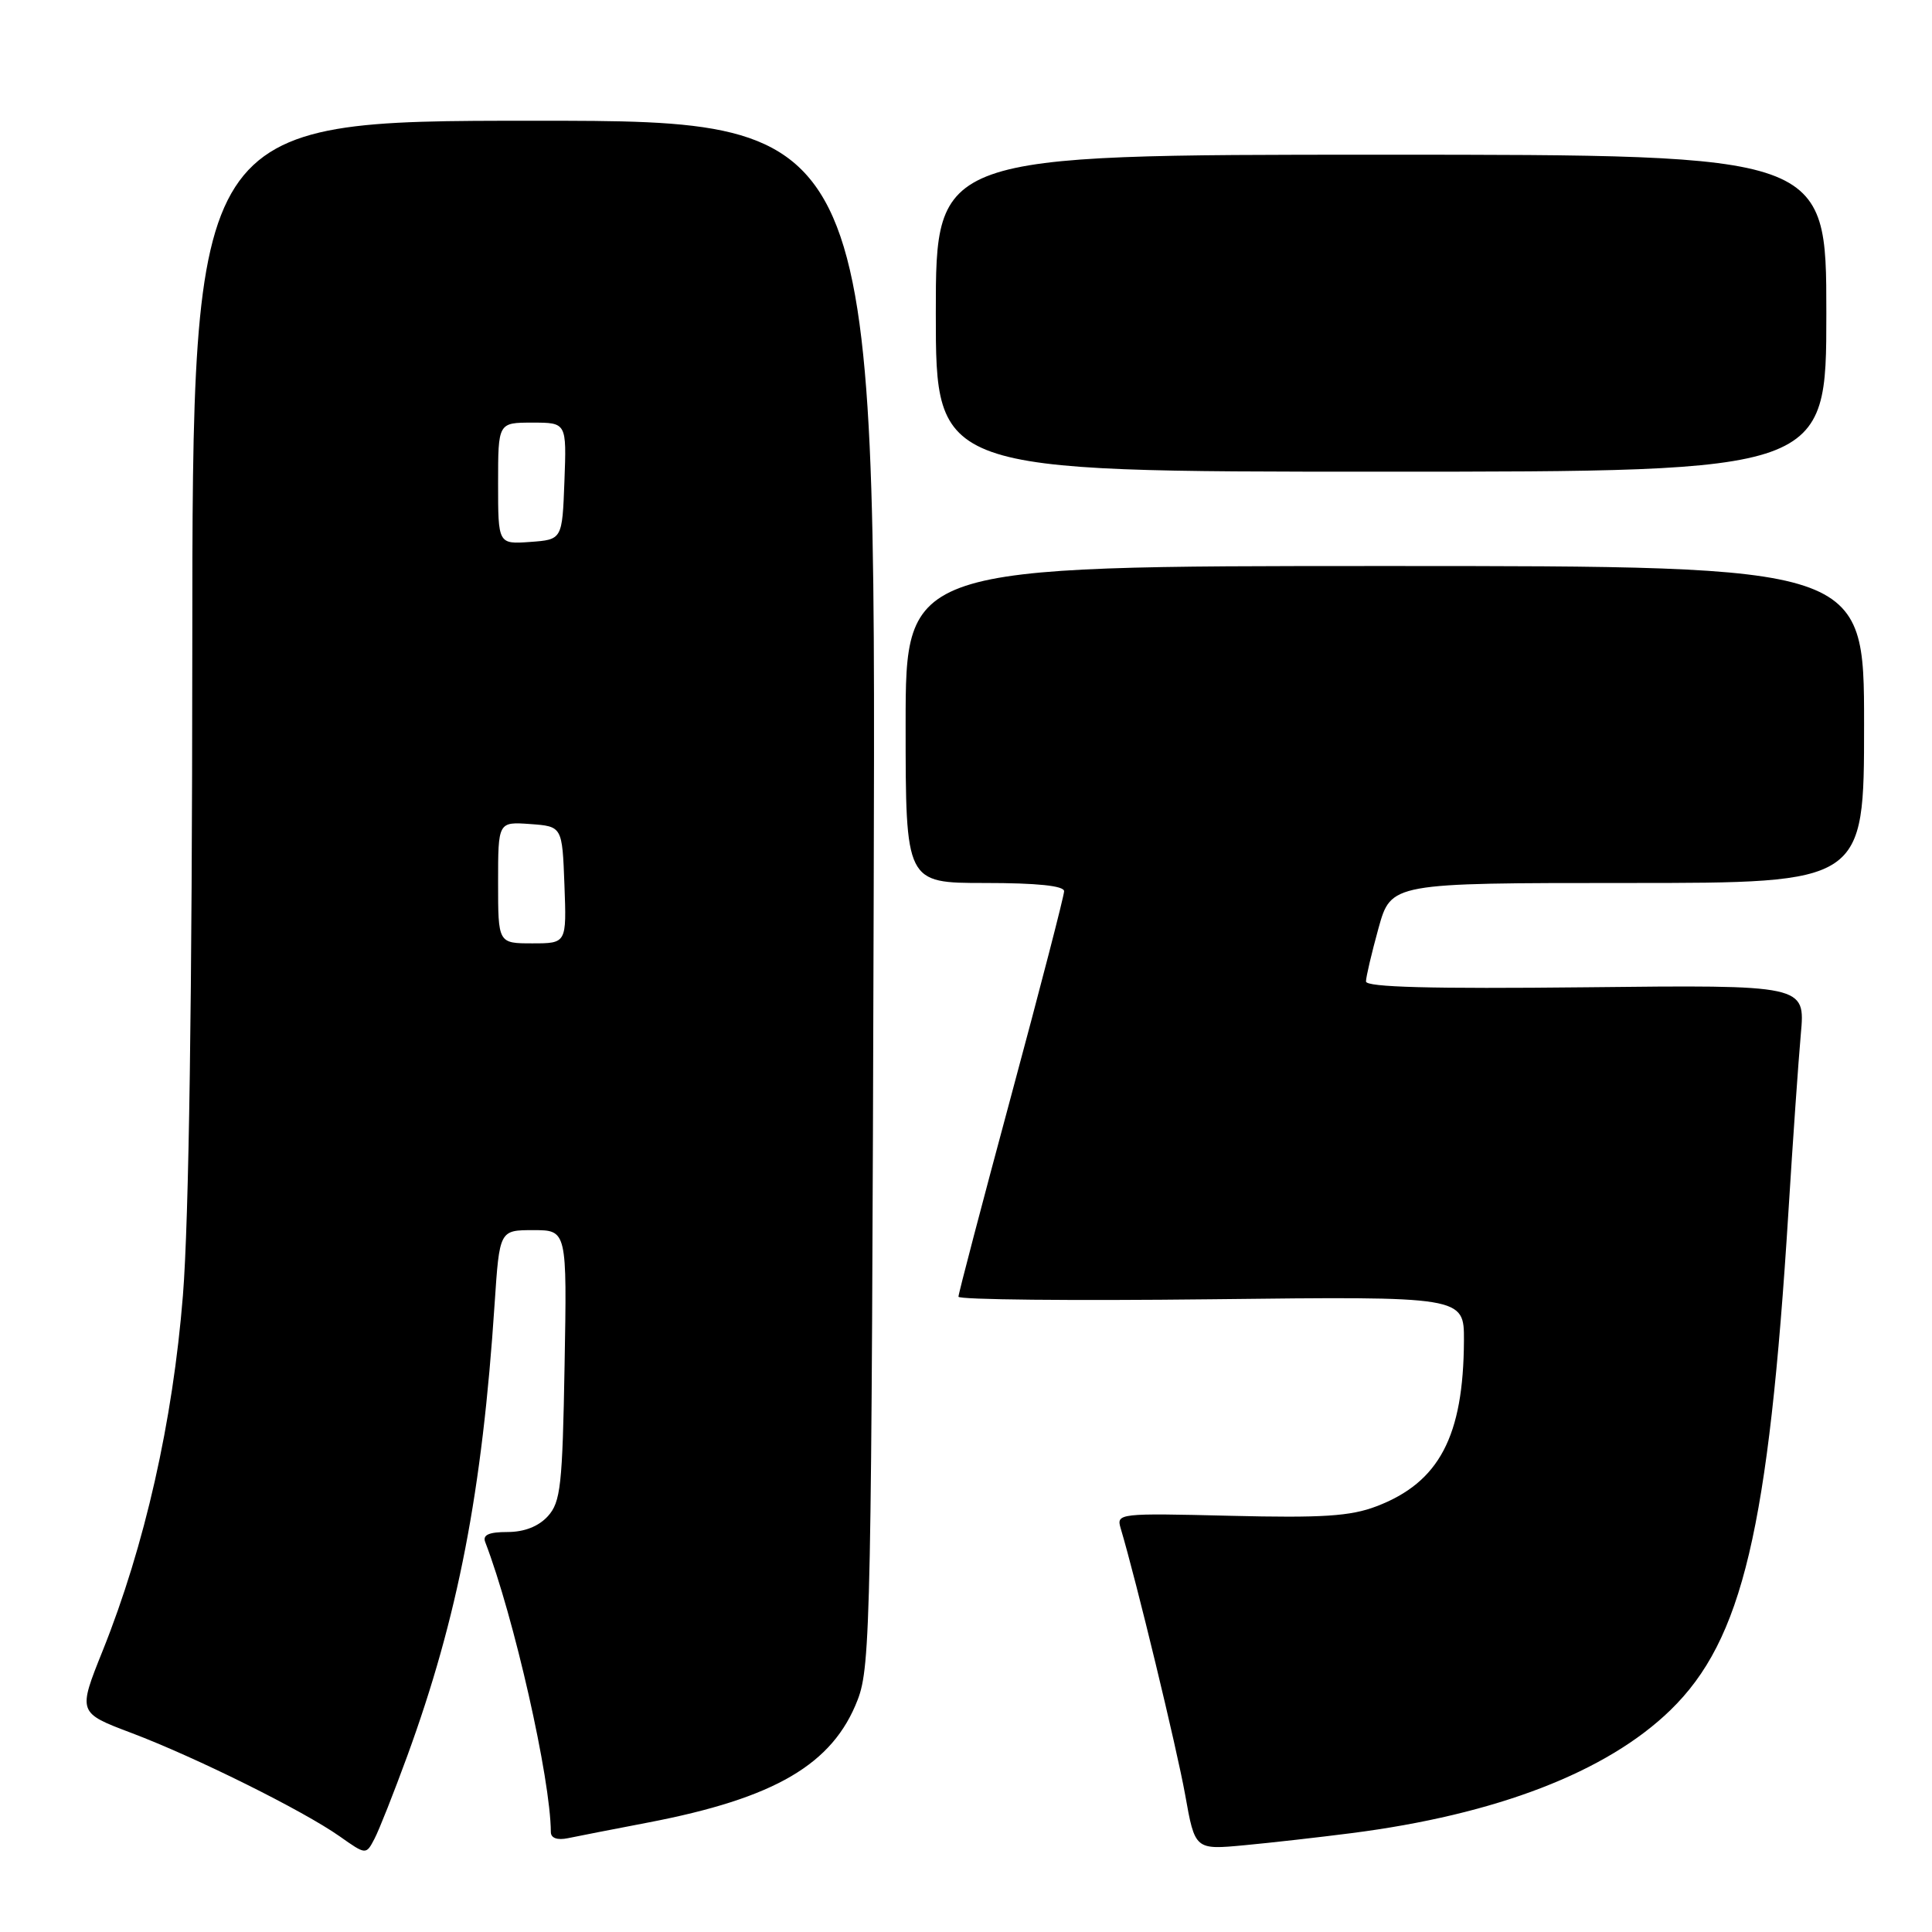 <?xml version="1.0" encoding="UTF-8" standalone="no"?>
<!DOCTYPE svg PUBLIC "-//W3C//DTD SVG 1.1//EN" "http://www.w3.org/Graphics/SVG/1.1/DTD/svg11.dtd" >
<svg xmlns="http://www.w3.org/2000/svg" xmlns:xlink="http://www.w3.org/1999/xlink" version="1.1" viewBox="0 0 256 256">
 <g >
 <path fill="currentColor"
d=" M 53.95 232.72 C 60.69 214.26 63.90 197.65 65.54 172.75 C 66.19 163.00 66.19 163.00 70.66 163.00 C 75.13 163.00 75.13 163.00 74.81 180.90 C 74.53 196.83 74.29 199.03 72.60 200.90 C 71.36 202.26 69.48 203.00 67.24 203.00 C 64.79 203.00 63.93 203.38 64.29 204.32 C 68.11 214.27 72.96 235.70 72.99 242.77 C 73.00 243.56 73.85 243.86 75.25 243.57 C 76.49 243.31 81.26 242.38 85.85 241.50 C 102.70 238.27 110.35 233.79 113.65 225.22 C 115.36 220.79 115.49 214.32 115.77 118.25 C 116.07 16.00 116.07 16.00 70.79 16.00 C 25.50 16.00 25.50 16.00 25.48 86.25 C 25.46 132.11 25.03 161.75 24.24 171.63 C 22.90 188.38 19.18 204.83 13.61 218.72 C 10.31 226.94 10.31 226.94 17.40 229.62 C 25.90 232.83 40.14 239.90 45.00 243.32 C 48.50 245.79 48.50 245.79 49.62 243.65 C 50.24 242.47 52.18 237.55 53.95 232.72 Z  M 179.00 242.91 C 198.28 240.45 212.91 234.80 221.35 226.59 C 230.89 217.31 234.35 202.66 236.98 160.50 C 237.56 151.15 238.30 140.57 238.62 137.00 C 239.21 130.50 239.21 130.50 210.11 130.82 C 189.67 131.04 181.00 130.81 181.00 130.05 C 181.00 129.46 181.75 126.28 182.66 122.98 C 184.33 117.00 184.33 117.00 215.66 117.00 C 247.00 117.00 247.00 117.00 247.00 96.00 C 247.00 75.00 247.00 75.00 183.50 75.00 C 120.00 75.00 120.00 75.00 120.00 96.00 C 120.00 117.00 120.00 117.00 130.50 117.00 C 137.42 117.00 141.00 117.37 141.00 118.09 C 141.00 118.69 137.85 130.86 134.00 145.14 C 130.15 159.42 127.00 171.42 127.00 171.82 C 127.00 172.22 142.07 172.37 160.50 172.16 C 194.00 171.77 194.00 171.77 193.98 177.63 C 193.92 190.32 190.71 196.42 182.40 199.59 C 178.95 200.91 175.23 201.15 163.01 200.85 C 148.26 200.49 147.91 200.53 148.49 202.49 C 150.55 209.39 155.94 231.68 157.04 237.82 C 158.34 245.12 158.34 245.12 164.92 244.50 C 168.54 244.16 174.88 243.44 179.00 242.91 Z  M 242.00 41.50 C 242.00 20.50 242.00 20.50 183.00 20.50 C 124.00 20.50 124.00 20.50 124.00 41.50 C 124.00 62.50 124.00 62.50 183.00 62.50 C 242.00 62.50 242.00 62.50 242.00 41.50 Z  M 66.00 116.94 C 66.00 108.89 66.00 108.89 70.25 109.19 C 74.50 109.50 74.50 109.50 74.79 117.25 C 75.08 125.00 75.08 125.00 70.54 125.00 C 66.00 125.00 66.00 125.00 66.00 116.94 Z  M 66.00 64.06 C 66.00 56.00 66.00 56.00 70.54 56.00 C 75.08 56.00 75.08 56.00 74.79 63.75 C 74.50 71.50 74.50 71.50 70.25 71.81 C 66.00 72.11 66.00 72.11 66.00 64.06 Z "/>
</g>
</svg>